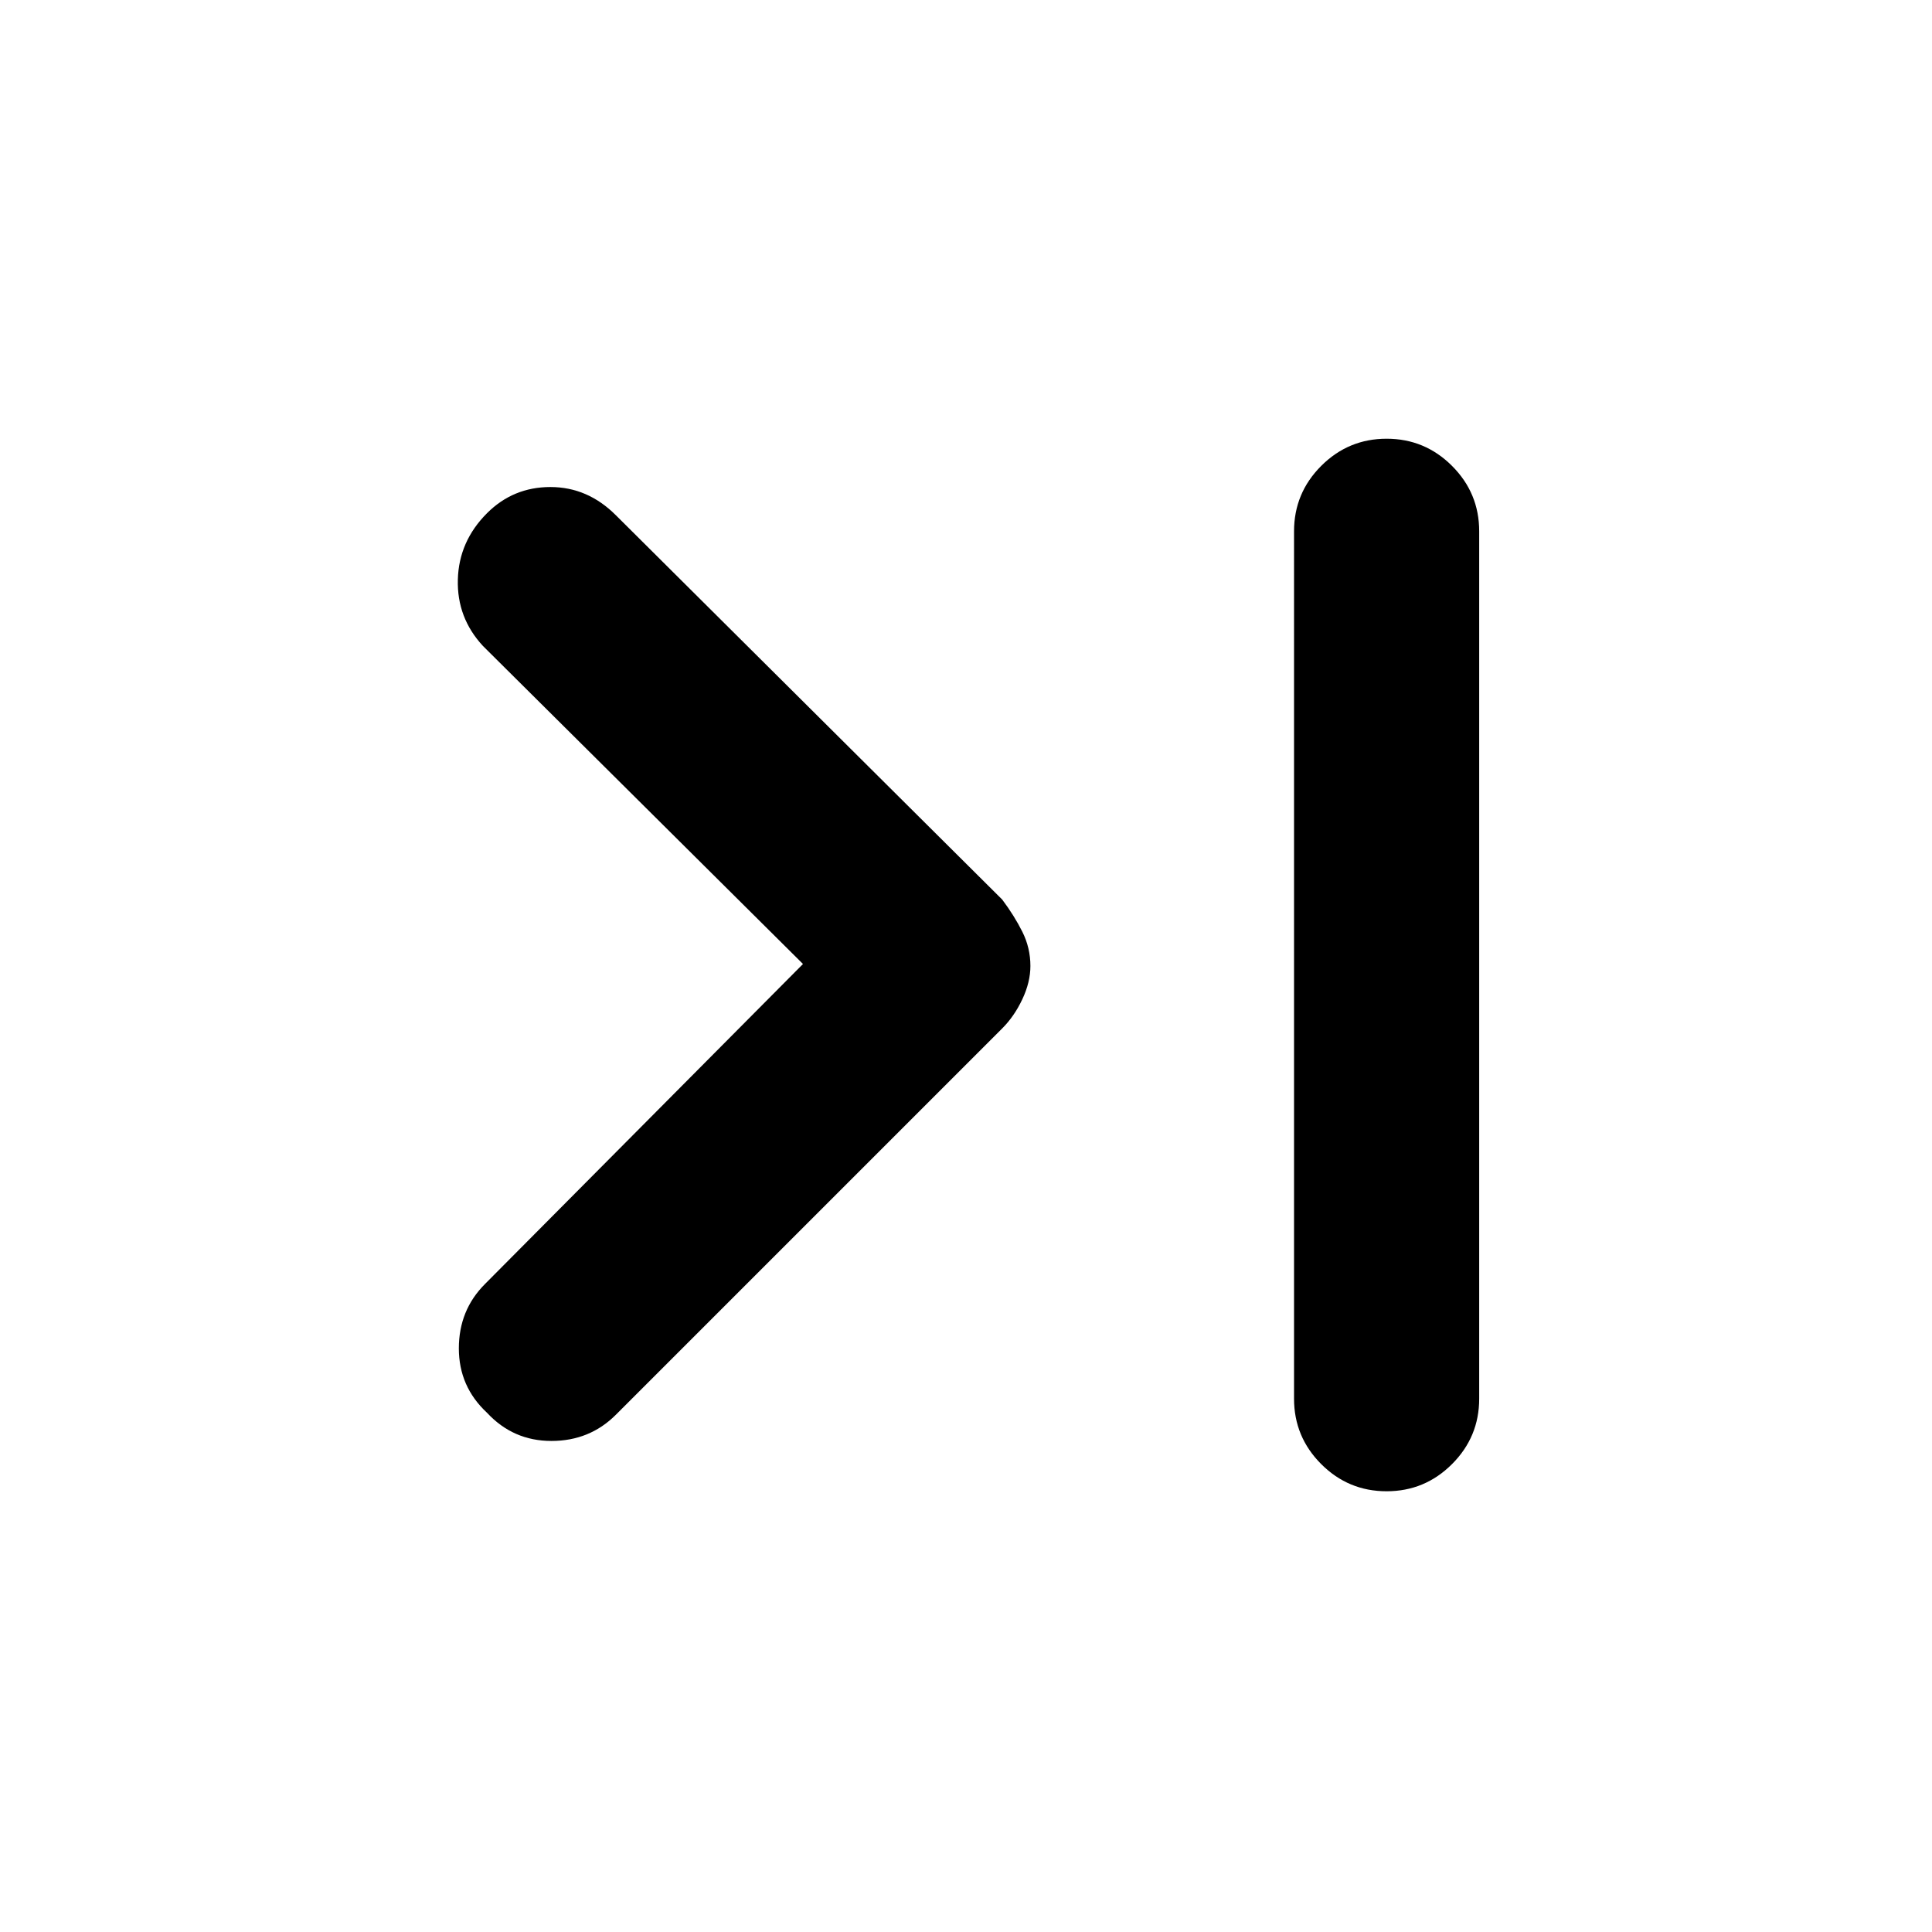 <svg xmlns="http://www.w3.org/2000/svg" height="48" width="48"><path d="M12.1 35.1q-.7-.65-.7-1.6 0-.95.65-1.6l7.9-7.95-7.95-7.9q-.65-.7-.625-1.65.025-.95.725-1.65.65-.65 1.575-.65.925 0 1.625.7l9.6 9.55q.3.4.5.8t.2.85q0 .4-.2.825-.2.425-.5.725l-9.6 9.6q-.65.65-1.6.65-.95 0-1.6-.7Zm22.35 1.95q-.95 0-1.625-.675t-.675-1.625V13.2q0-.95.675-1.625t1.625-.675q.95 0 1.625.675t.675 1.625v21.55q0 .95-.675 1.625t-1.625.675Z"/></svg>